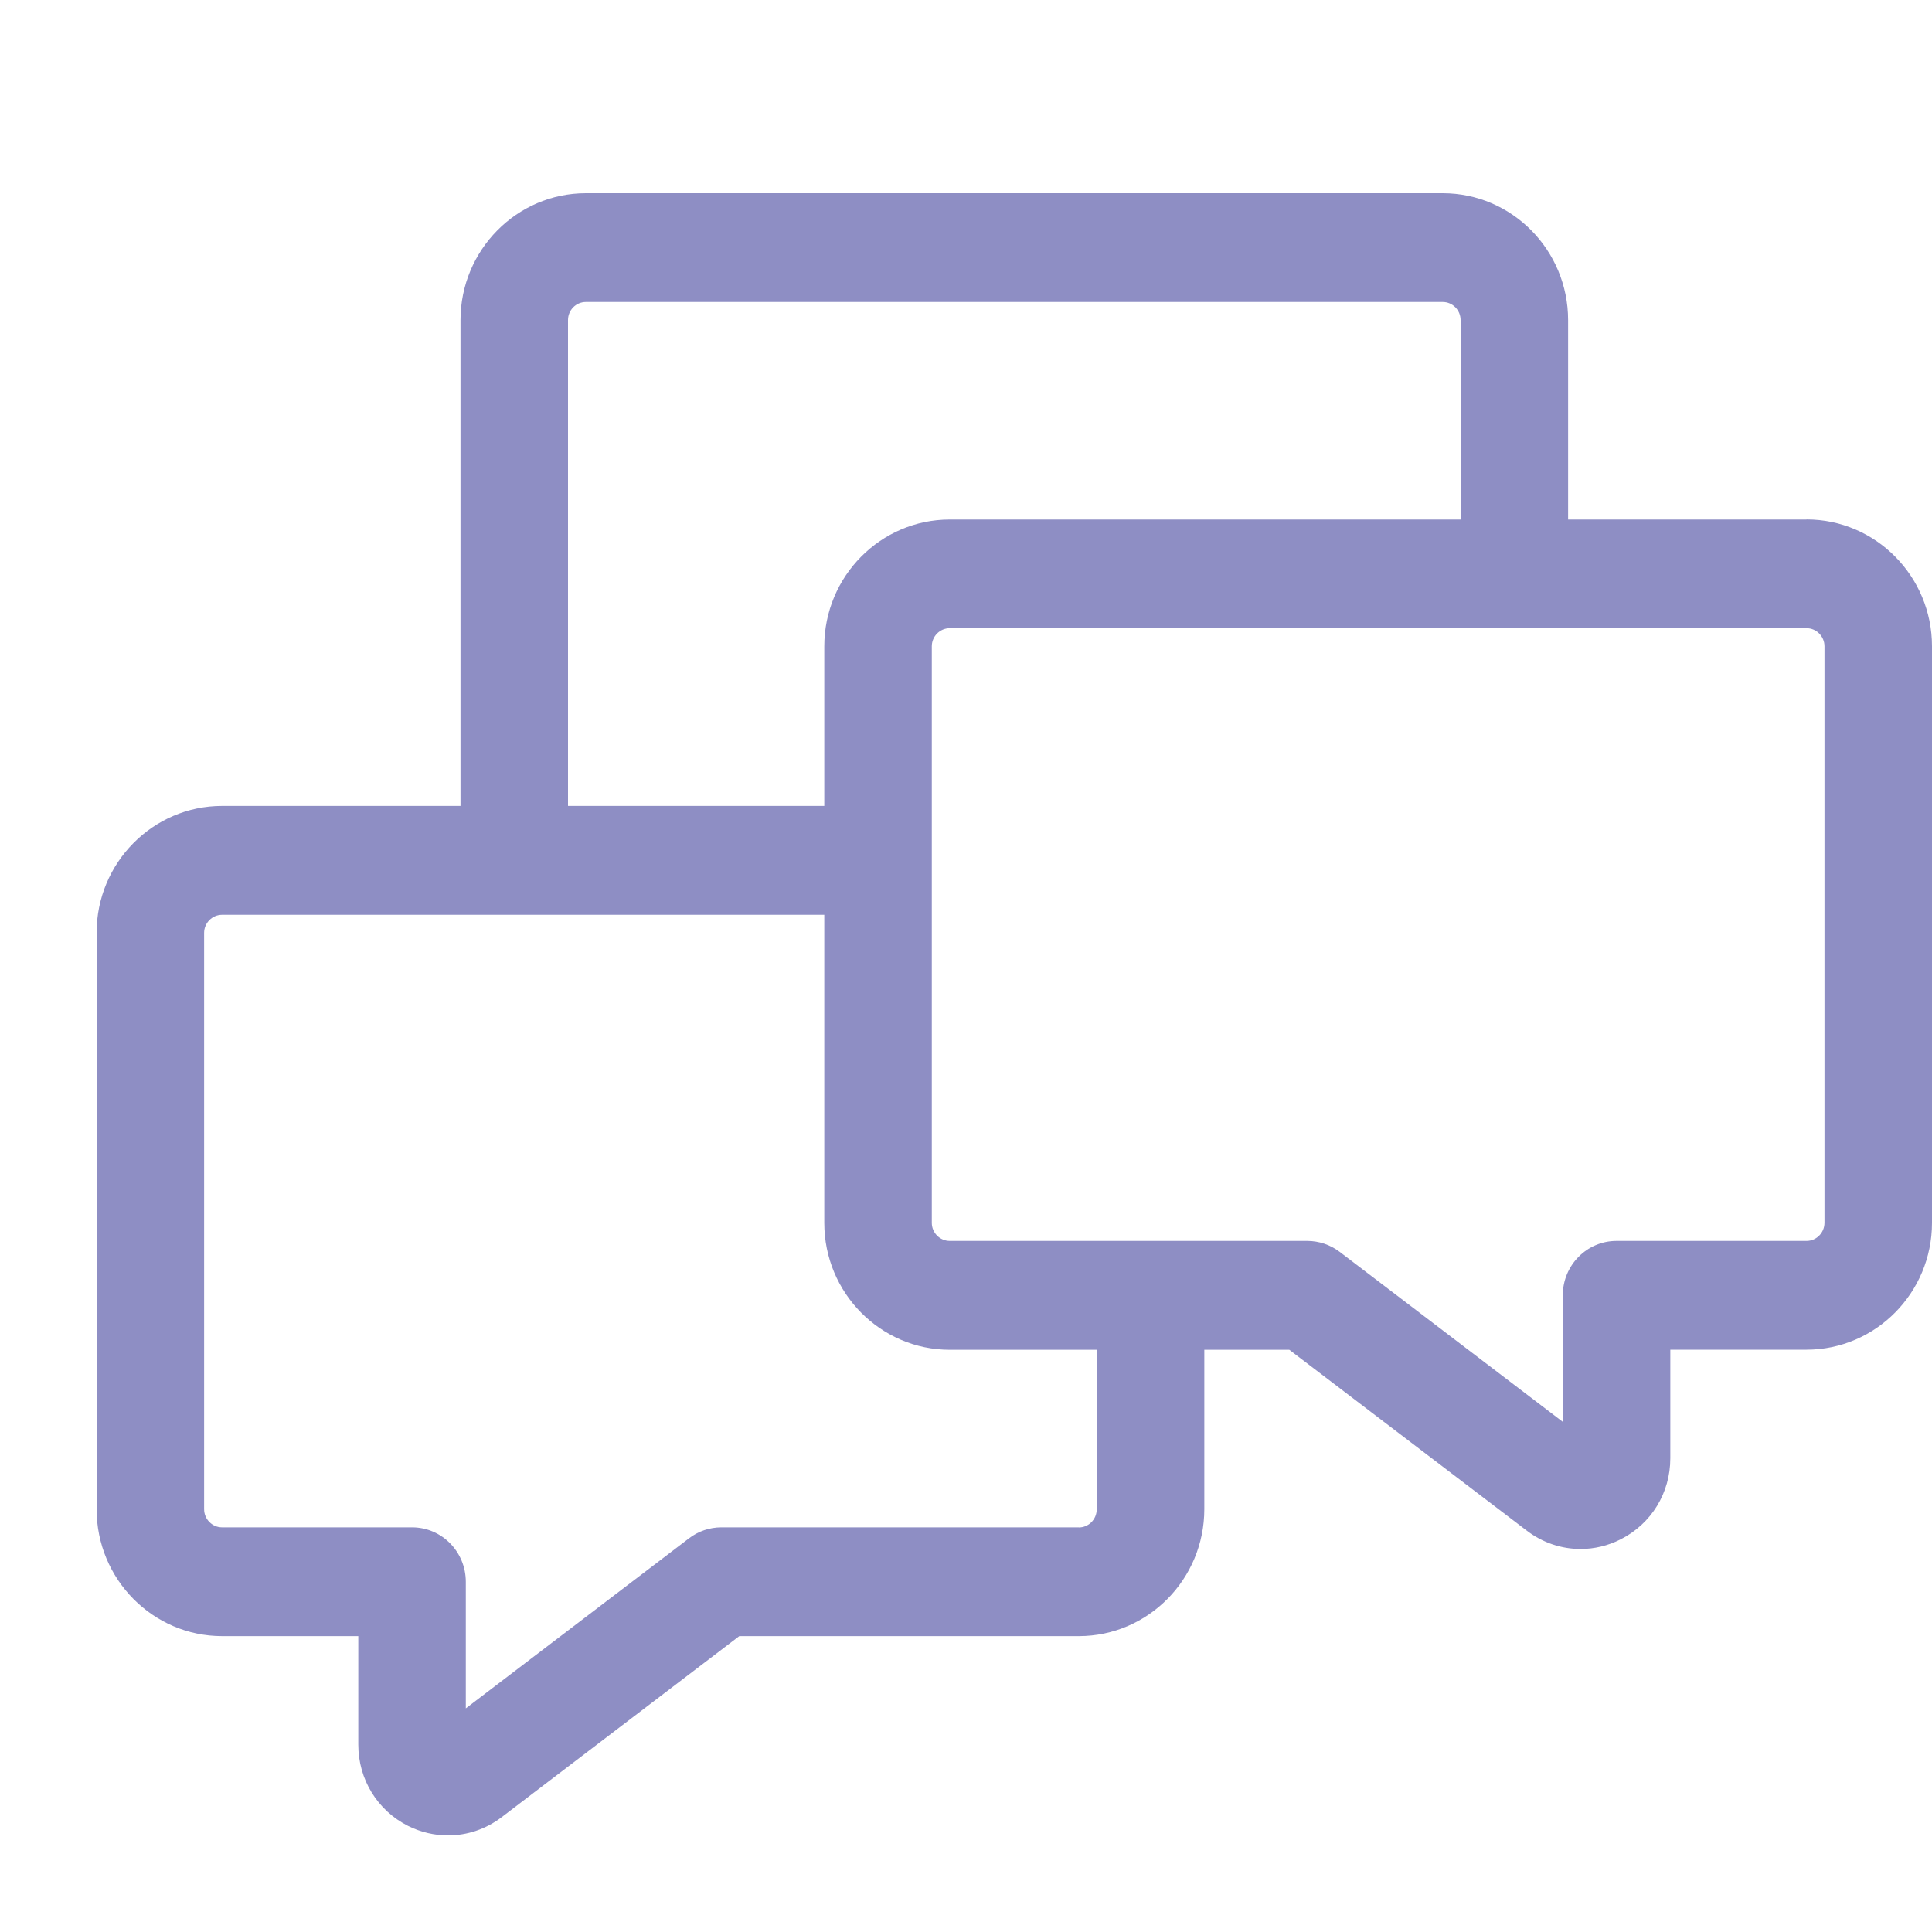 <svg xmlns="http://www.w3.org/2000/svg" width="20" height="20" fill="none" viewBox="0 0 20 20">
    <path fill="#8E8EC4" d="M18.701 5.378h-2.468V3.314c0-.725-.582-1.314-1.298-1.314h-8.87c-.716 0-1.298.59-1.298 1.314v5.029H2.299C1.583 8.343 1 8.932 1 9.656v5.967c0 .725.583 1.314 1.299 1.314h1.41v1.124c0 .358.197.68.514.84.132.066.274.099.415.099.197 0 .392-.064.557-.19l2.458-1.873h3.515c.716 0 1.299-.59 1.299-1.314v-1.65h.88l2.458 1.872c.165.126.36.19.557.19.141 0 .283-.033.415-.1.317-.16.514-.48.514-.839v-1.124h1.41c.716 0 1.299-.59 1.299-1.313V6.69c0-.724-.583-1.313-1.299-1.313zm.186 7.28c0 .104-.084.188-.186.188h-1.967c-.307 0-.556.252-.556.563v1.31l-2.31-1.76c-.096-.073-.214-.113-.335-.113H9.832c-.102 0-.186-.084-.186-.187V6.69c0-.103.084-.187.186-.187h8.87c.101 0 .185.084.185.187v5.968zm-7.719 3.153H7.467c-.121 0-.239.04-.335.114l-2.31 1.76v-1.31c0-.312-.249-.564-.556-.564H2.299c-.102 0-.186-.084-.186-.188V9.657c0-.103.084-.187.186-.187h6.234v3.19c0 .724.583 1.313 1.299 1.313h1.521v1.652c0 .103-.083.187-.185.187zM6.065 3.126h8.87c.102 0 .185.084.185.188v2.064H9.832c-.716 0-1.299.589-1.299 1.313v1.652H5.88v-5.03c0-.103.083-.187.185-.187z"/>
</svg>
